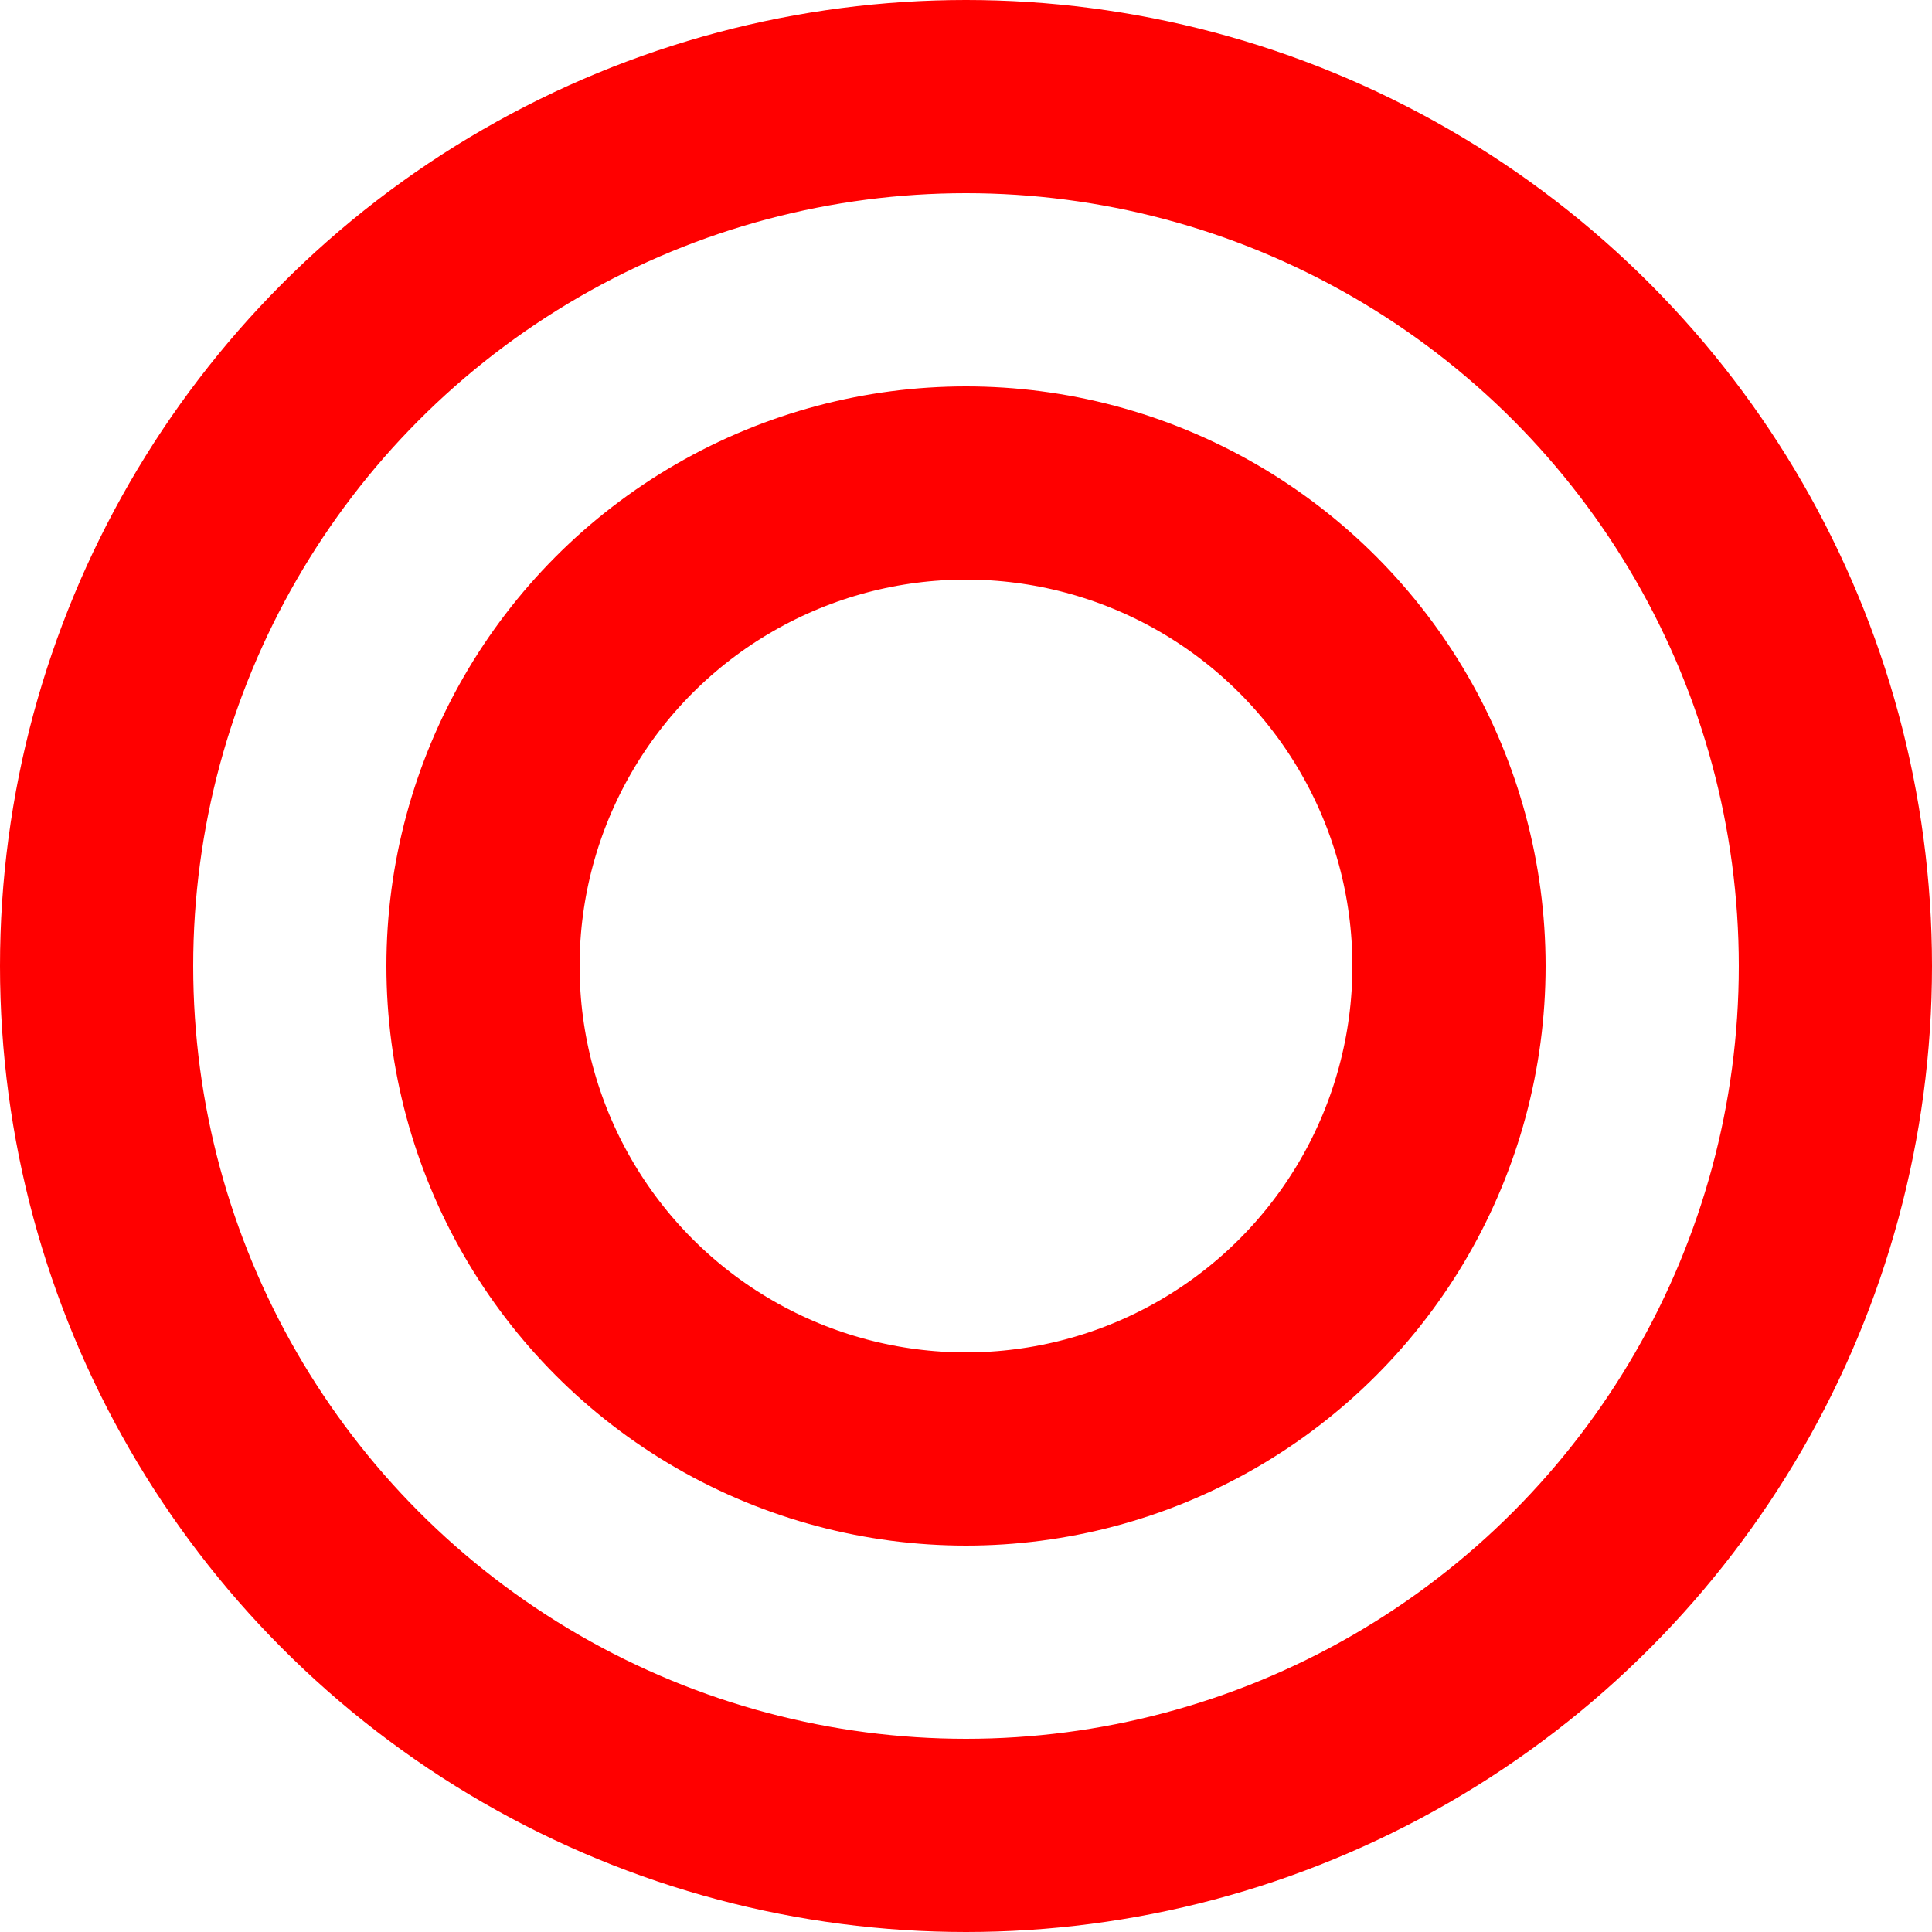 <svg width="20" height="20" viewBox="0 0 20 20" fill="none" xmlns="http://www.w3.org/2000/svg">
<circle cx="10" cy="10" r="9" stroke="#FF0000" stroke-width="2"/>
<circle cx="10" cy="10" r="5" stroke="#FF0000" stroke-width="2"/>
</svg>
